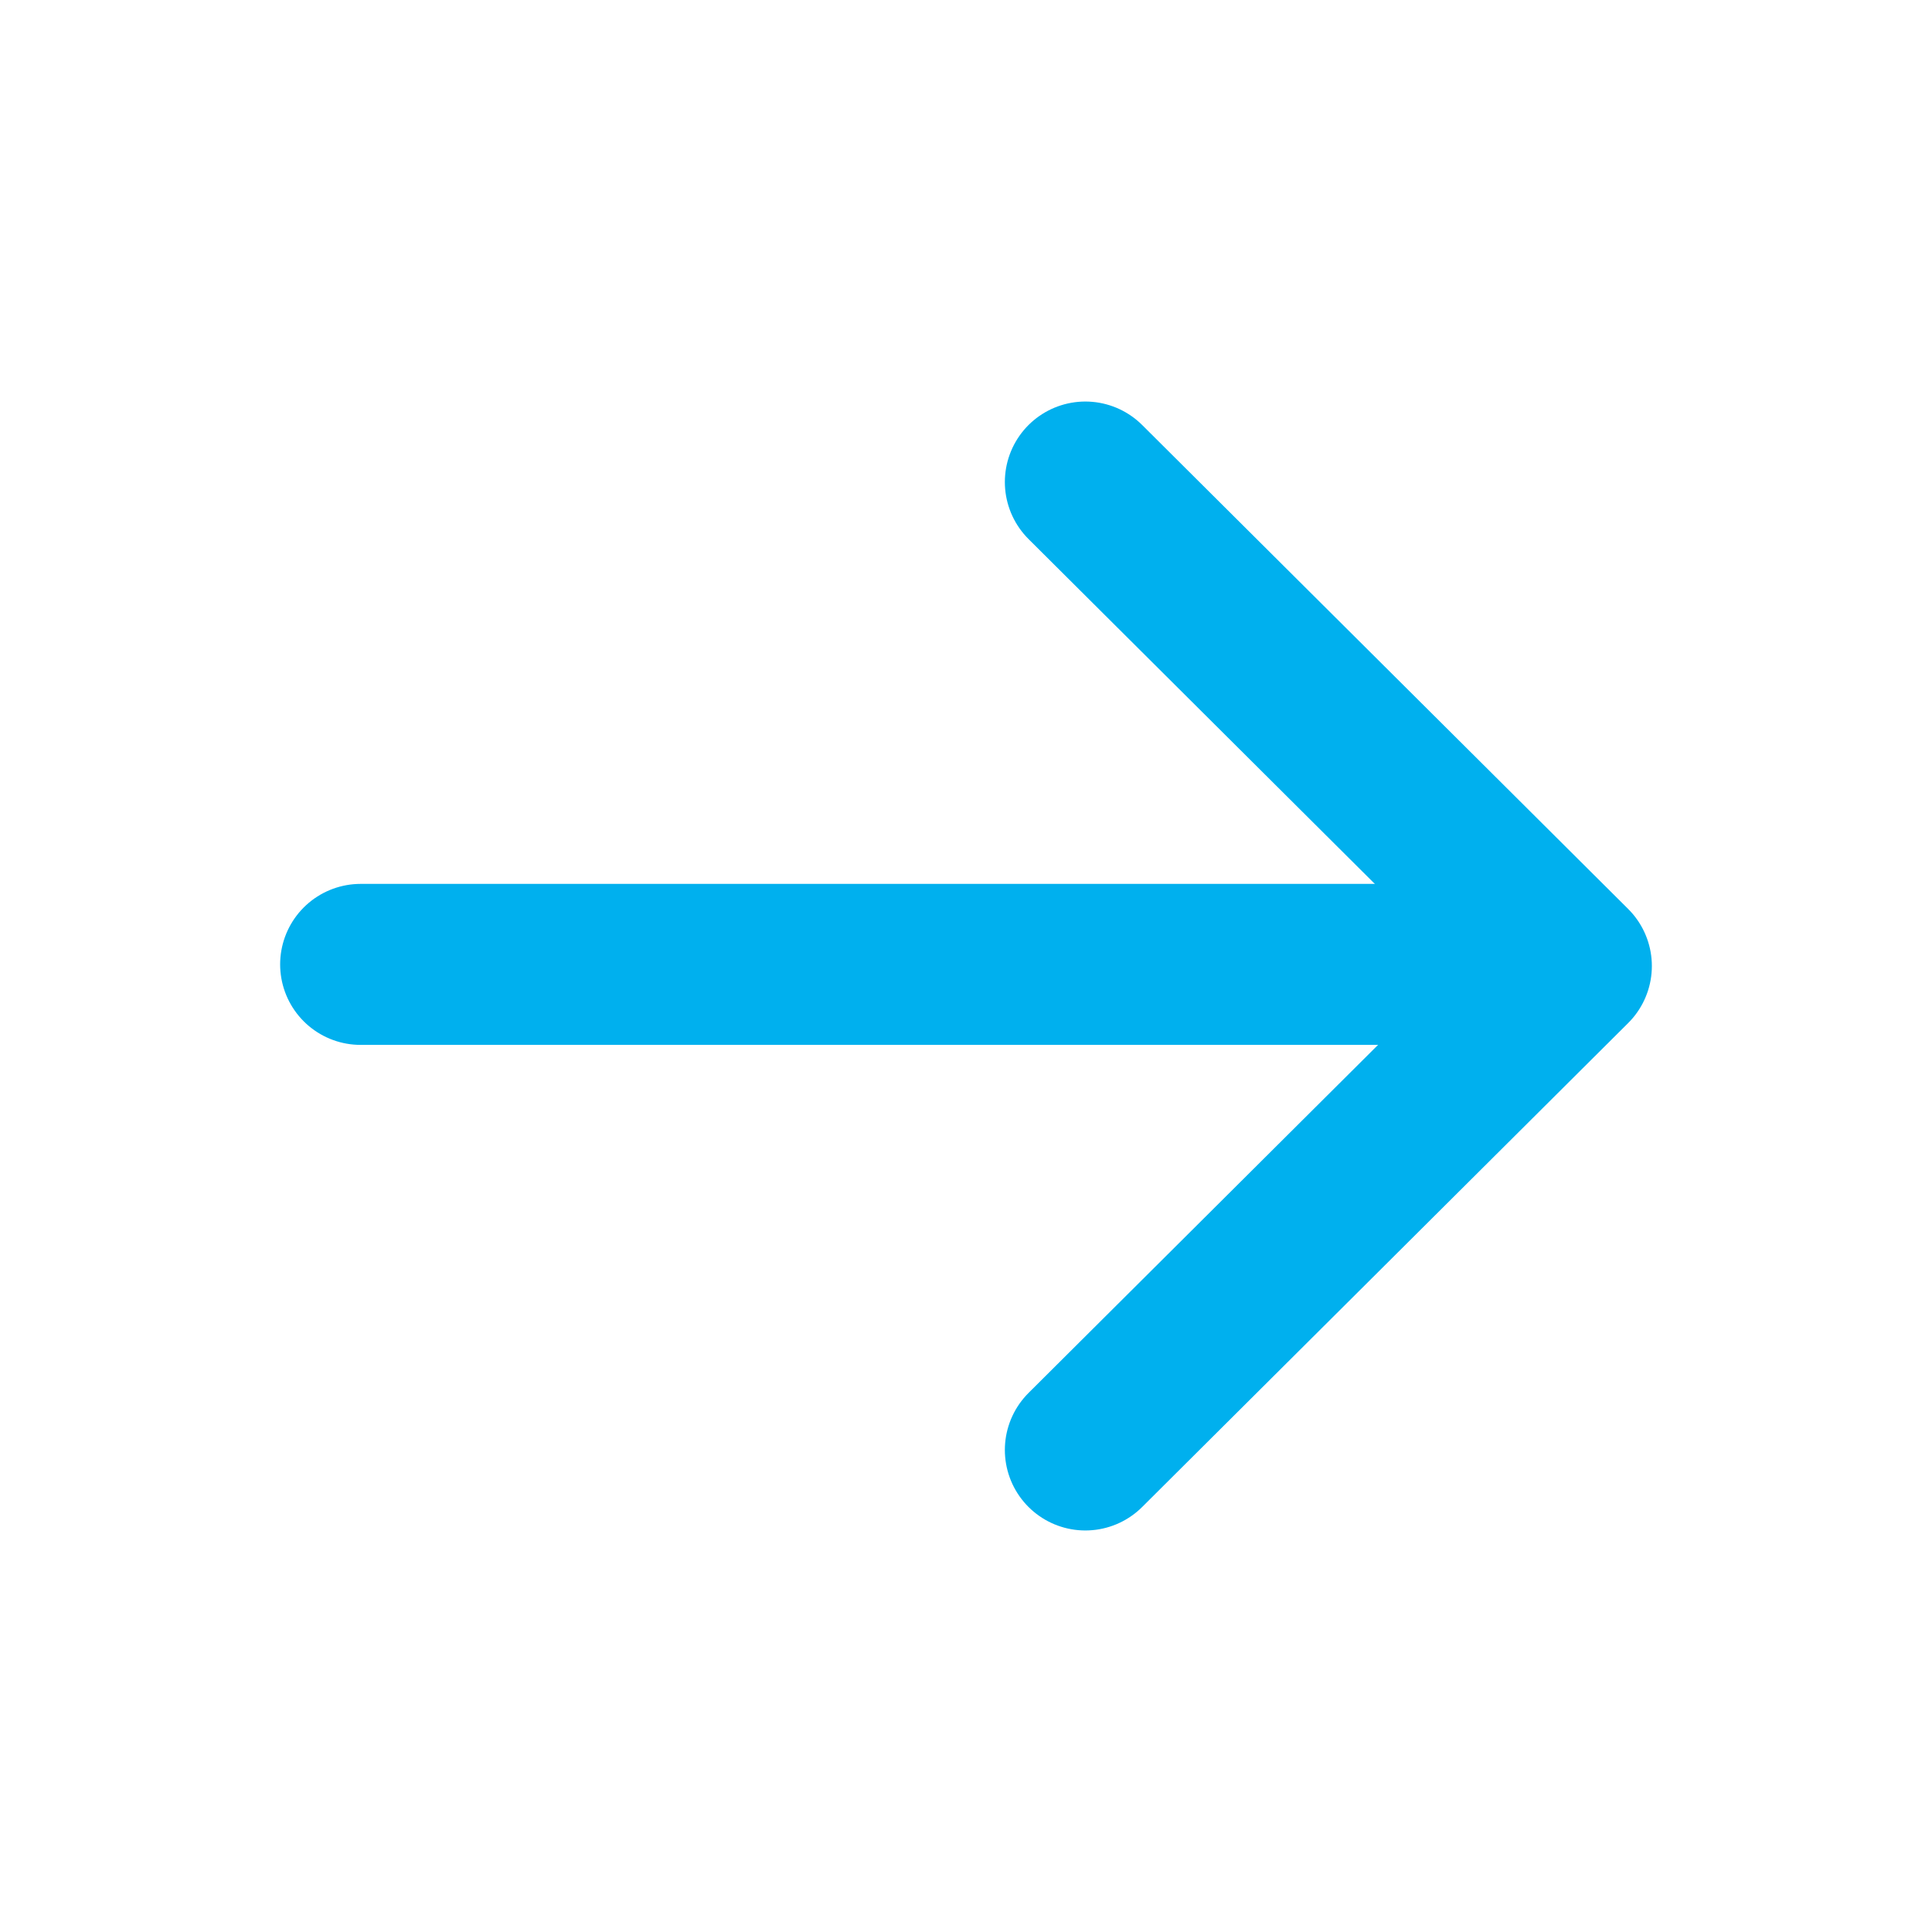 <svg width="18" height="18" viewBox="0 0 18 18" fill="none" xmlns="http://www.w3.org/2000/svg">
<path d="M3.36 8.985H14.603" stroke="#00B0EE" stroke-width="1.5" stroke-linecap="round" stroke-linejoin="round"/>
<path d="M10.112 4.491L14.64 9L10.112 13.509" stroke="#00B0EE" stroke-width="1.5" stroke-linecap="round" stroke-linejoin="round"/>
</svg>
